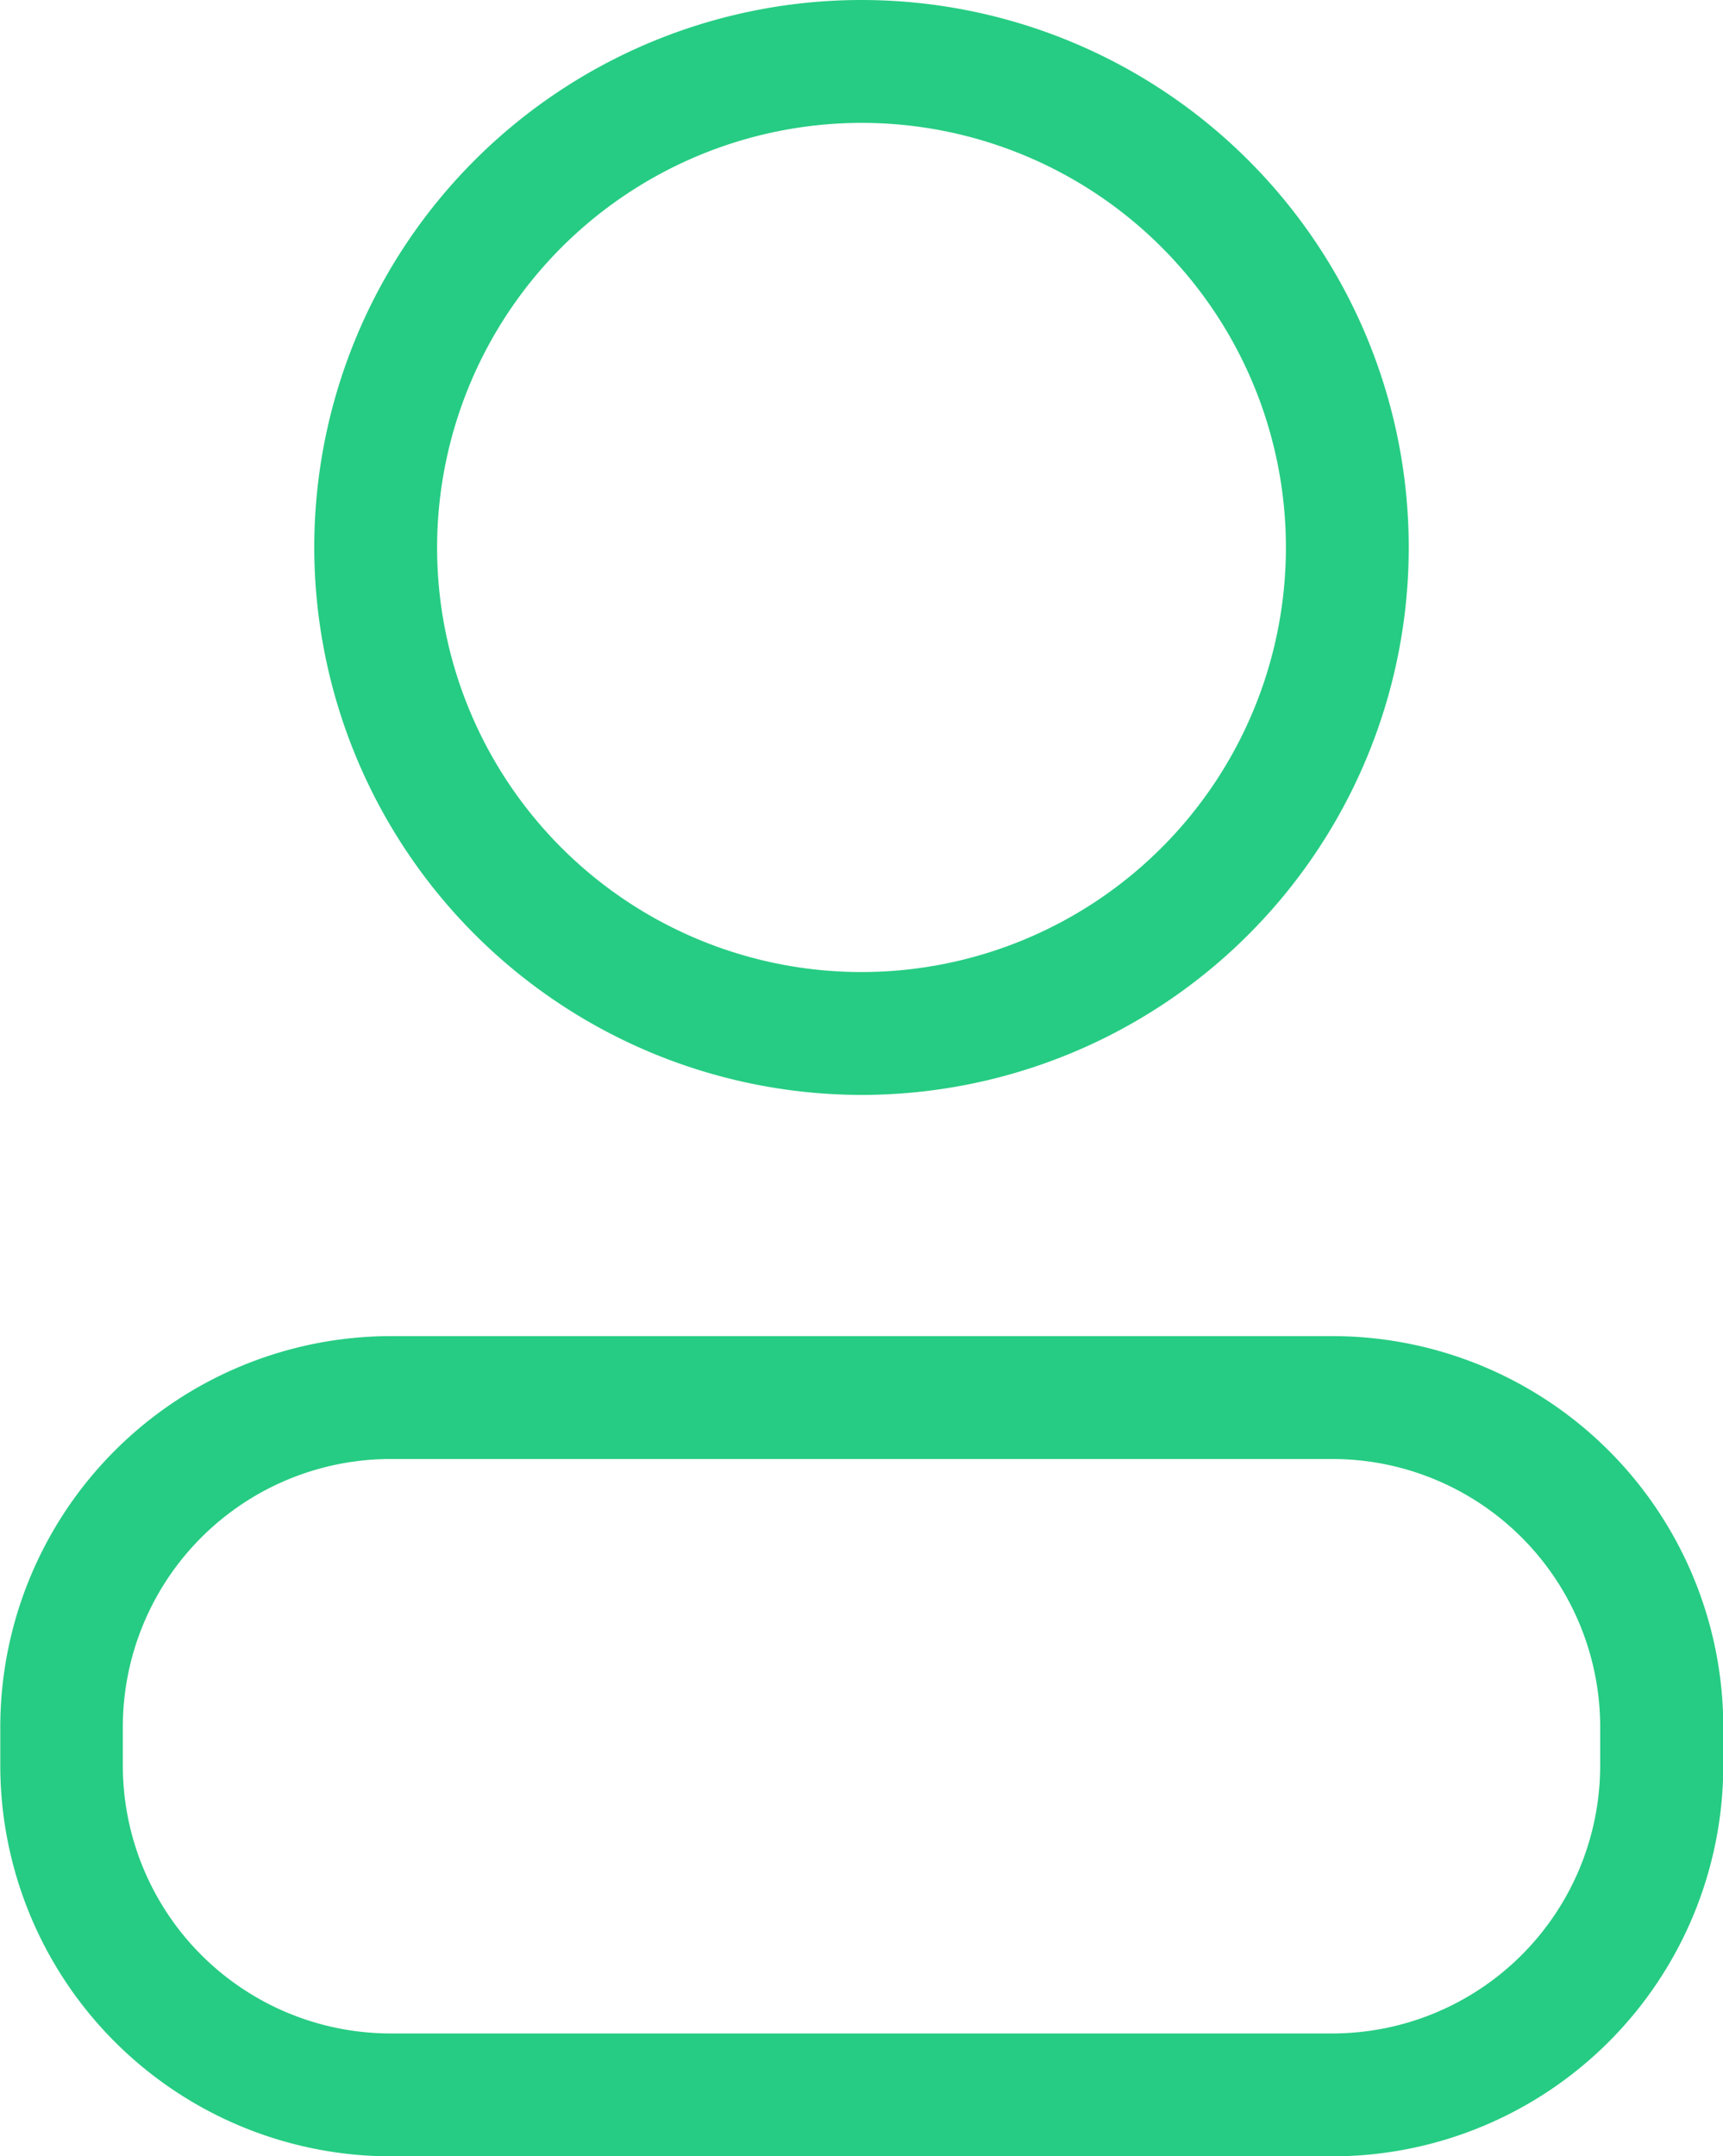 <svg xmlns="http://www.w3.org/2000/svg" width="18.208" height="22.778" viewBox="0 0 18.208 22.778">
  <g id="name_family_icon" data-name="name family icon" transform="translate(-628.897 -228.96)">
    <path id="Path_25" data-name="Path 25" d="M642.353,240.526a5.783,5.783,0,1,0-5.783-5.783A5.79,5.79,0,0,0,642.353,240.526Zm0-10.268a4.485,4.485,0,1,1-4.485,4.485A4.49,4.49,0,0,1,642.353,230.258Z" transform="translate(-4.352)" fill="#26CC83"/>
    <path id="Path_26" data-name="Path 26" d="M642.979,261.574h-9.956A4.131,4.131,0,0,0,628.9,265.7v.412a4.131,4.131,0,0,0,4.126,4.126h9.956a4.131,4.131,0,0,0,4.126-4.126V265.7A4.131,4.131,0,0,0,642.979,261.574Zm2.828,4.538a2.831,2.831,0,0,1-2.828,2.828h-9.956a2.831,2.831,0,0,1-2.828-2.828V265.7a2.831,2.831,0,0,1,2.828-2.828h9.956a2.831,2.831,0,0,1,2.828,2.828Z" transform="translate(0 -18.5)" fill="#26CC83"/>
  </g>
</svg>
